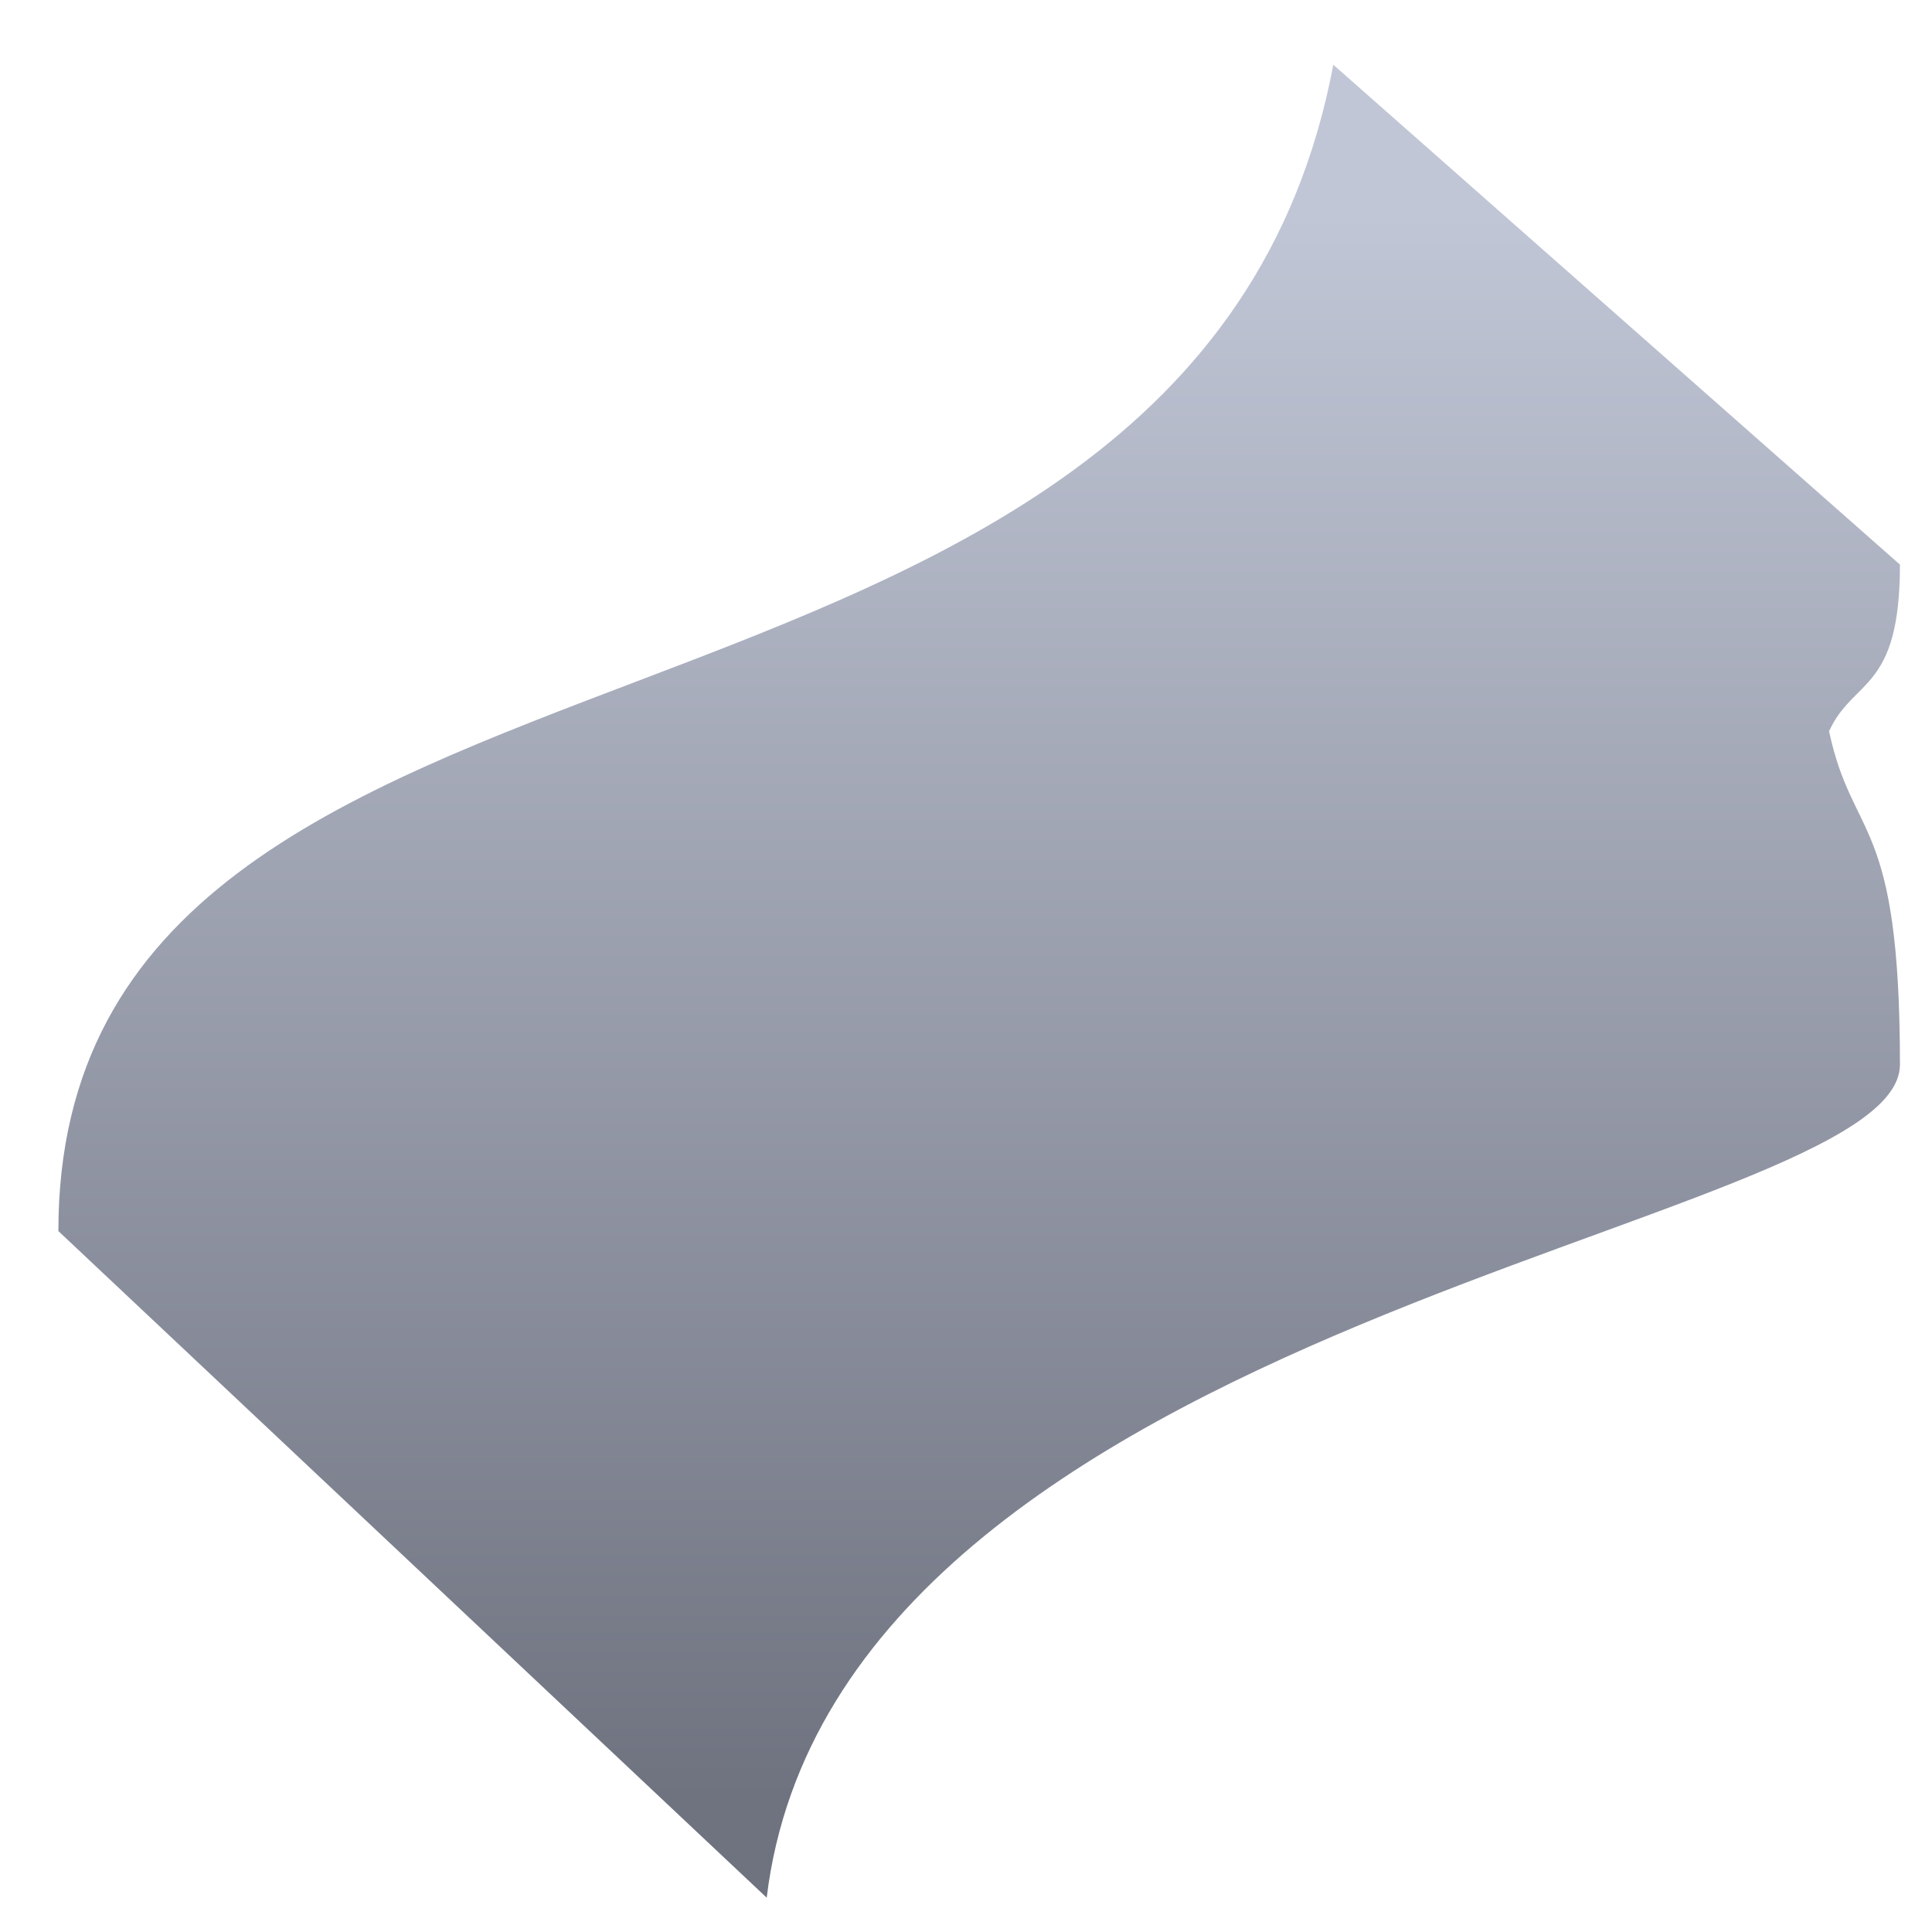 <svg xmlns="http://www.w3.org/2000/svg" xmlns:xlink="http://www.w3.org/1999/xlink" width="64" height="64" viewBox="0 0 64 64" version="1.1"><defs><linearGradient id="linear0" gradientUnits="userSpaceOnUse" x1="0" y1="0" x2="0" y2="1" gradientTransform="matrix(69.994,0,0,51.784,-2.158,7.378)"><stop offset="0" style="stop-color:#c1c6d6;stop-opacity:1;"/><stop offset="1" style="stop-color:#6f7380;stop-opacity:1;"/></linearGradient></defs><g id="surface1"><path style=" stroke:none;fill-rule:nonzero;fill:url(#linear0);" d="M 1.934 40.781 C 1.934 18.703 39.473 26.98 44.168 2.145 L 62.938 18.703 C 62.938 22.926 61.395 22.457 60.59 24.223 C 61.375 27.895 62.938 26.98 62.938 35.266 C 62.938 40.781 27.742 43.543 25.398 62.863 Z M 1.934 40.781 "/></g></svg>
